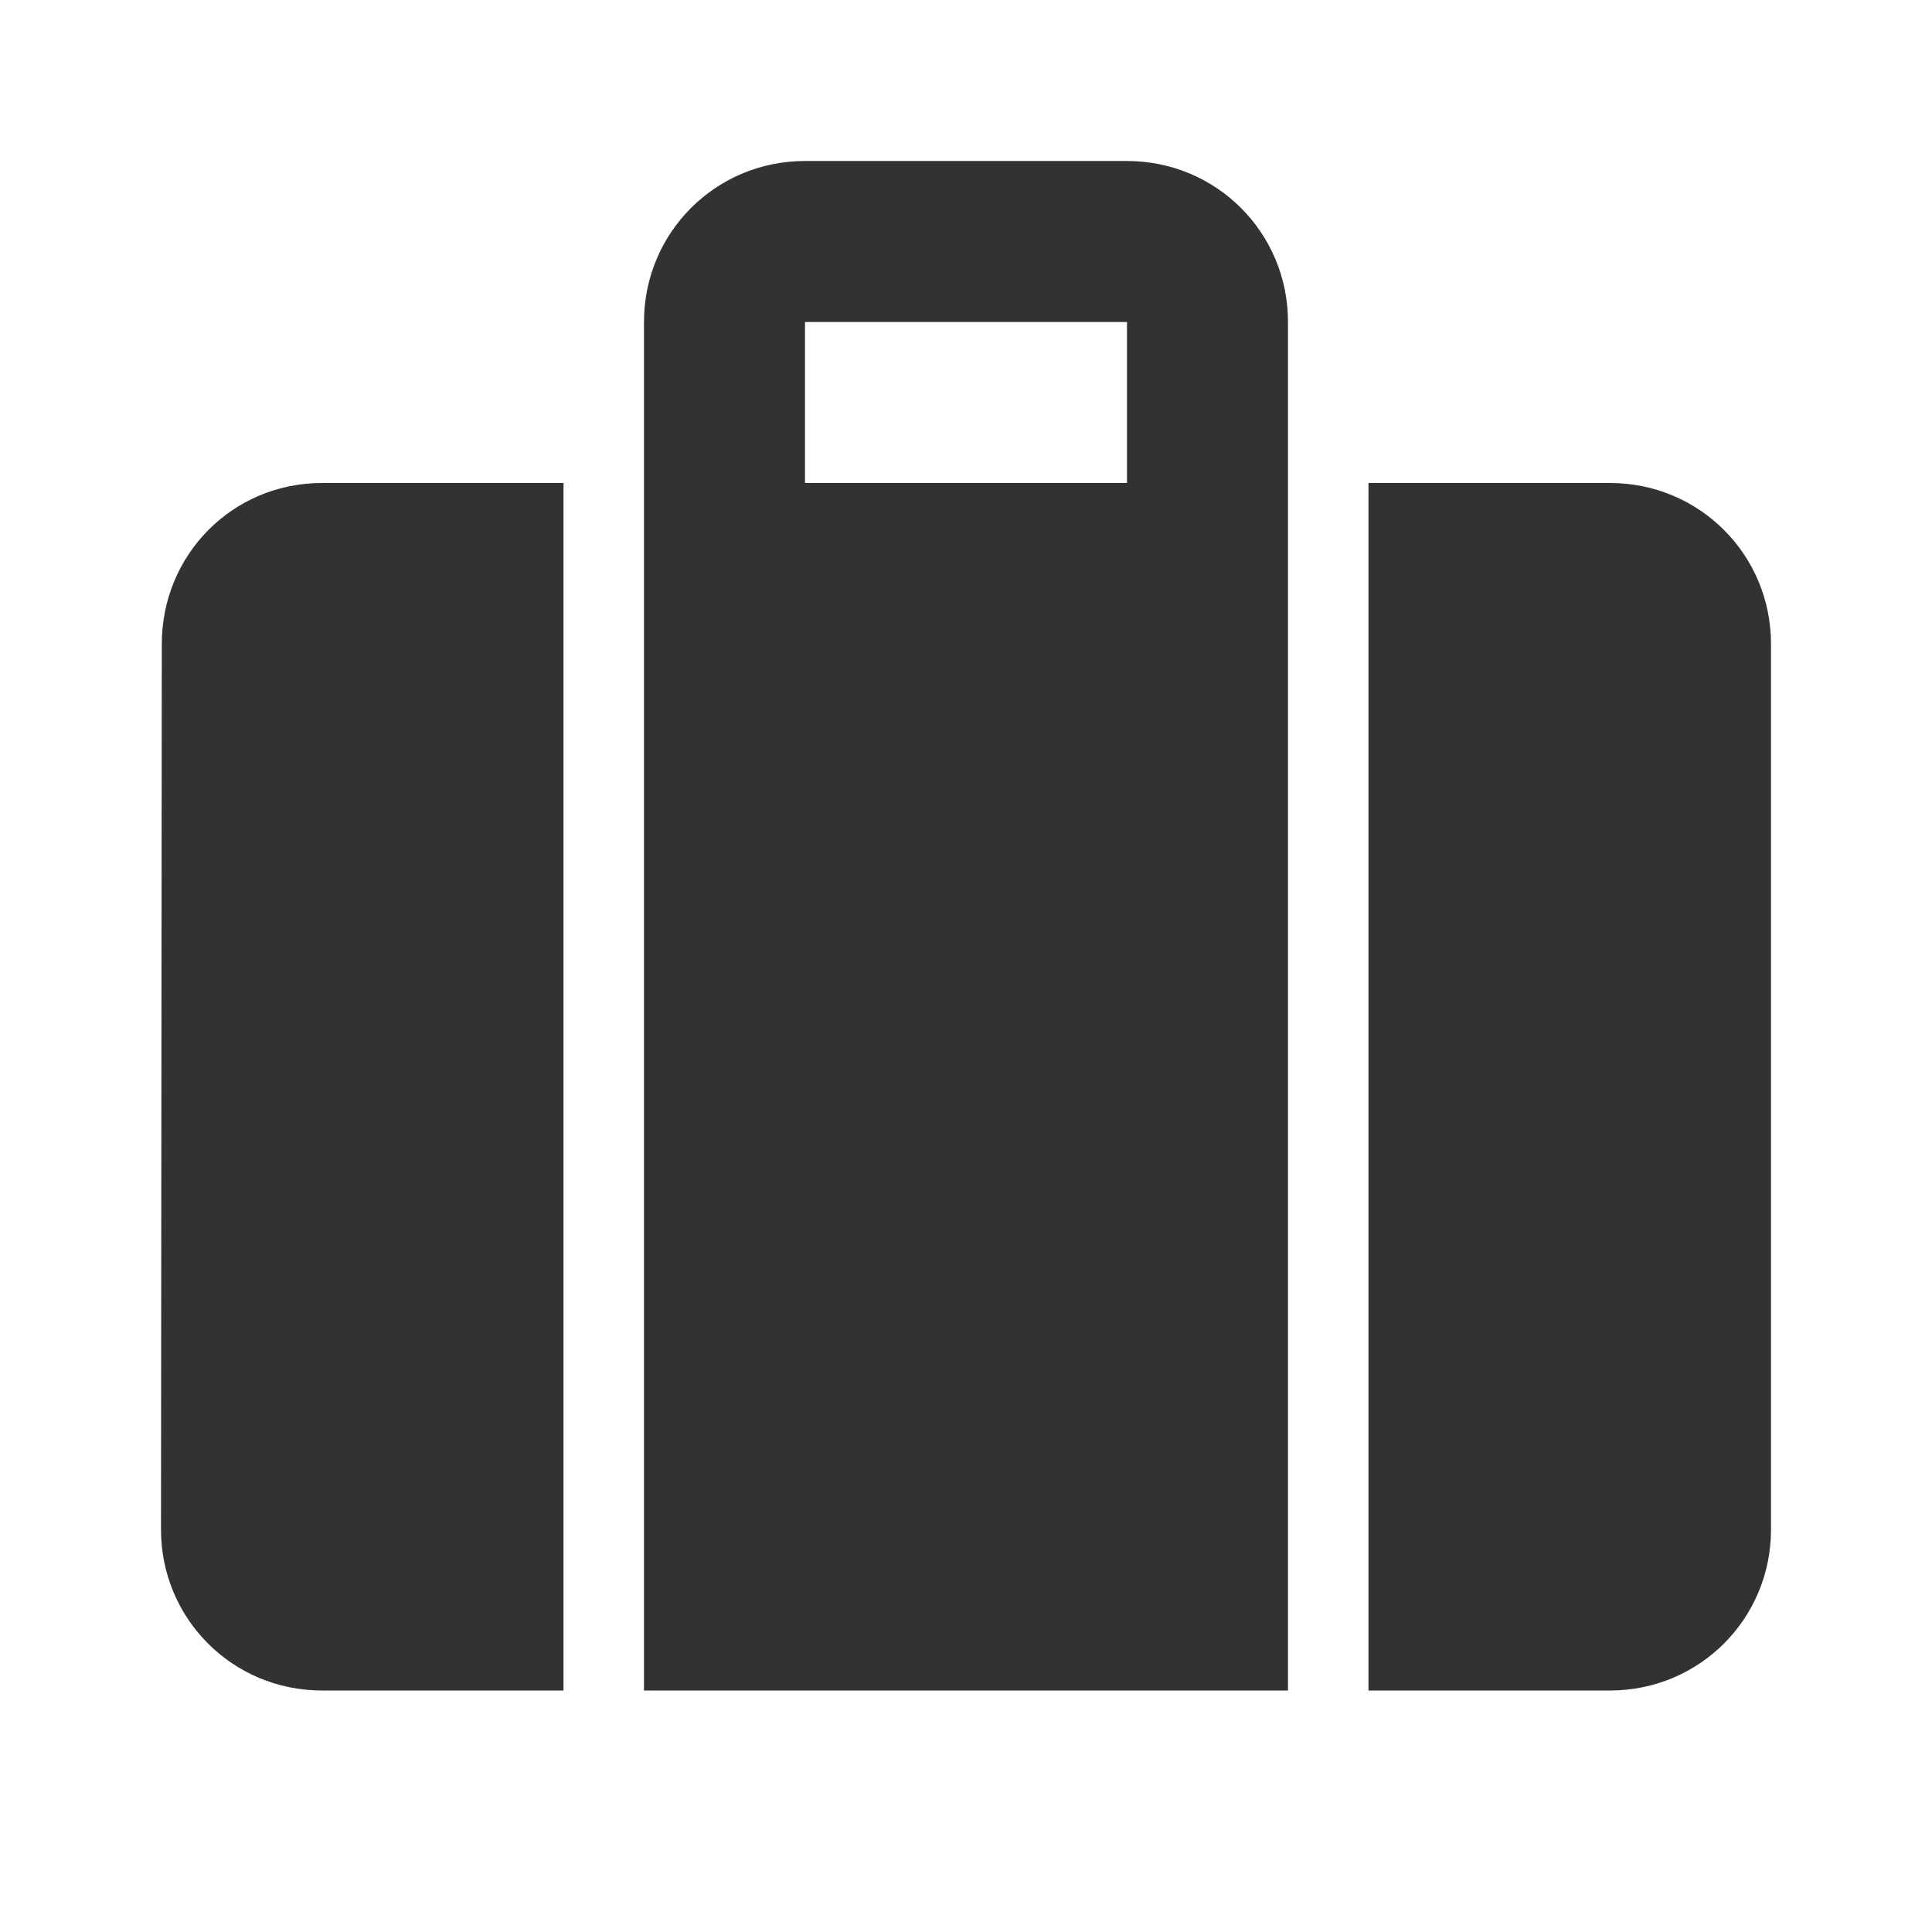 <svg width="24" height="24" viewBox="0 0 24 24" fill="none" xmlns="http://www.w3.org/2000/svg">
<path fill-rule="evenodd" clip-rule="evenodd" d="M17 6H20C21.11 6 22 6.89 22 8V19C22 20.11 21.11 21 20 21H17V6ZM16 6V4C16 2.89 15.11 2 14 2H10C8.89 2 8 2.89 8 4V6V21H16V6ZM7 6V21H4C2.89 21 2 20.11 2 19L2.01 8C2.01 6.89 2.89 6 4 6H7ZM10 6H14V4H10V6Z" fill="#323232"/>
</svg>
